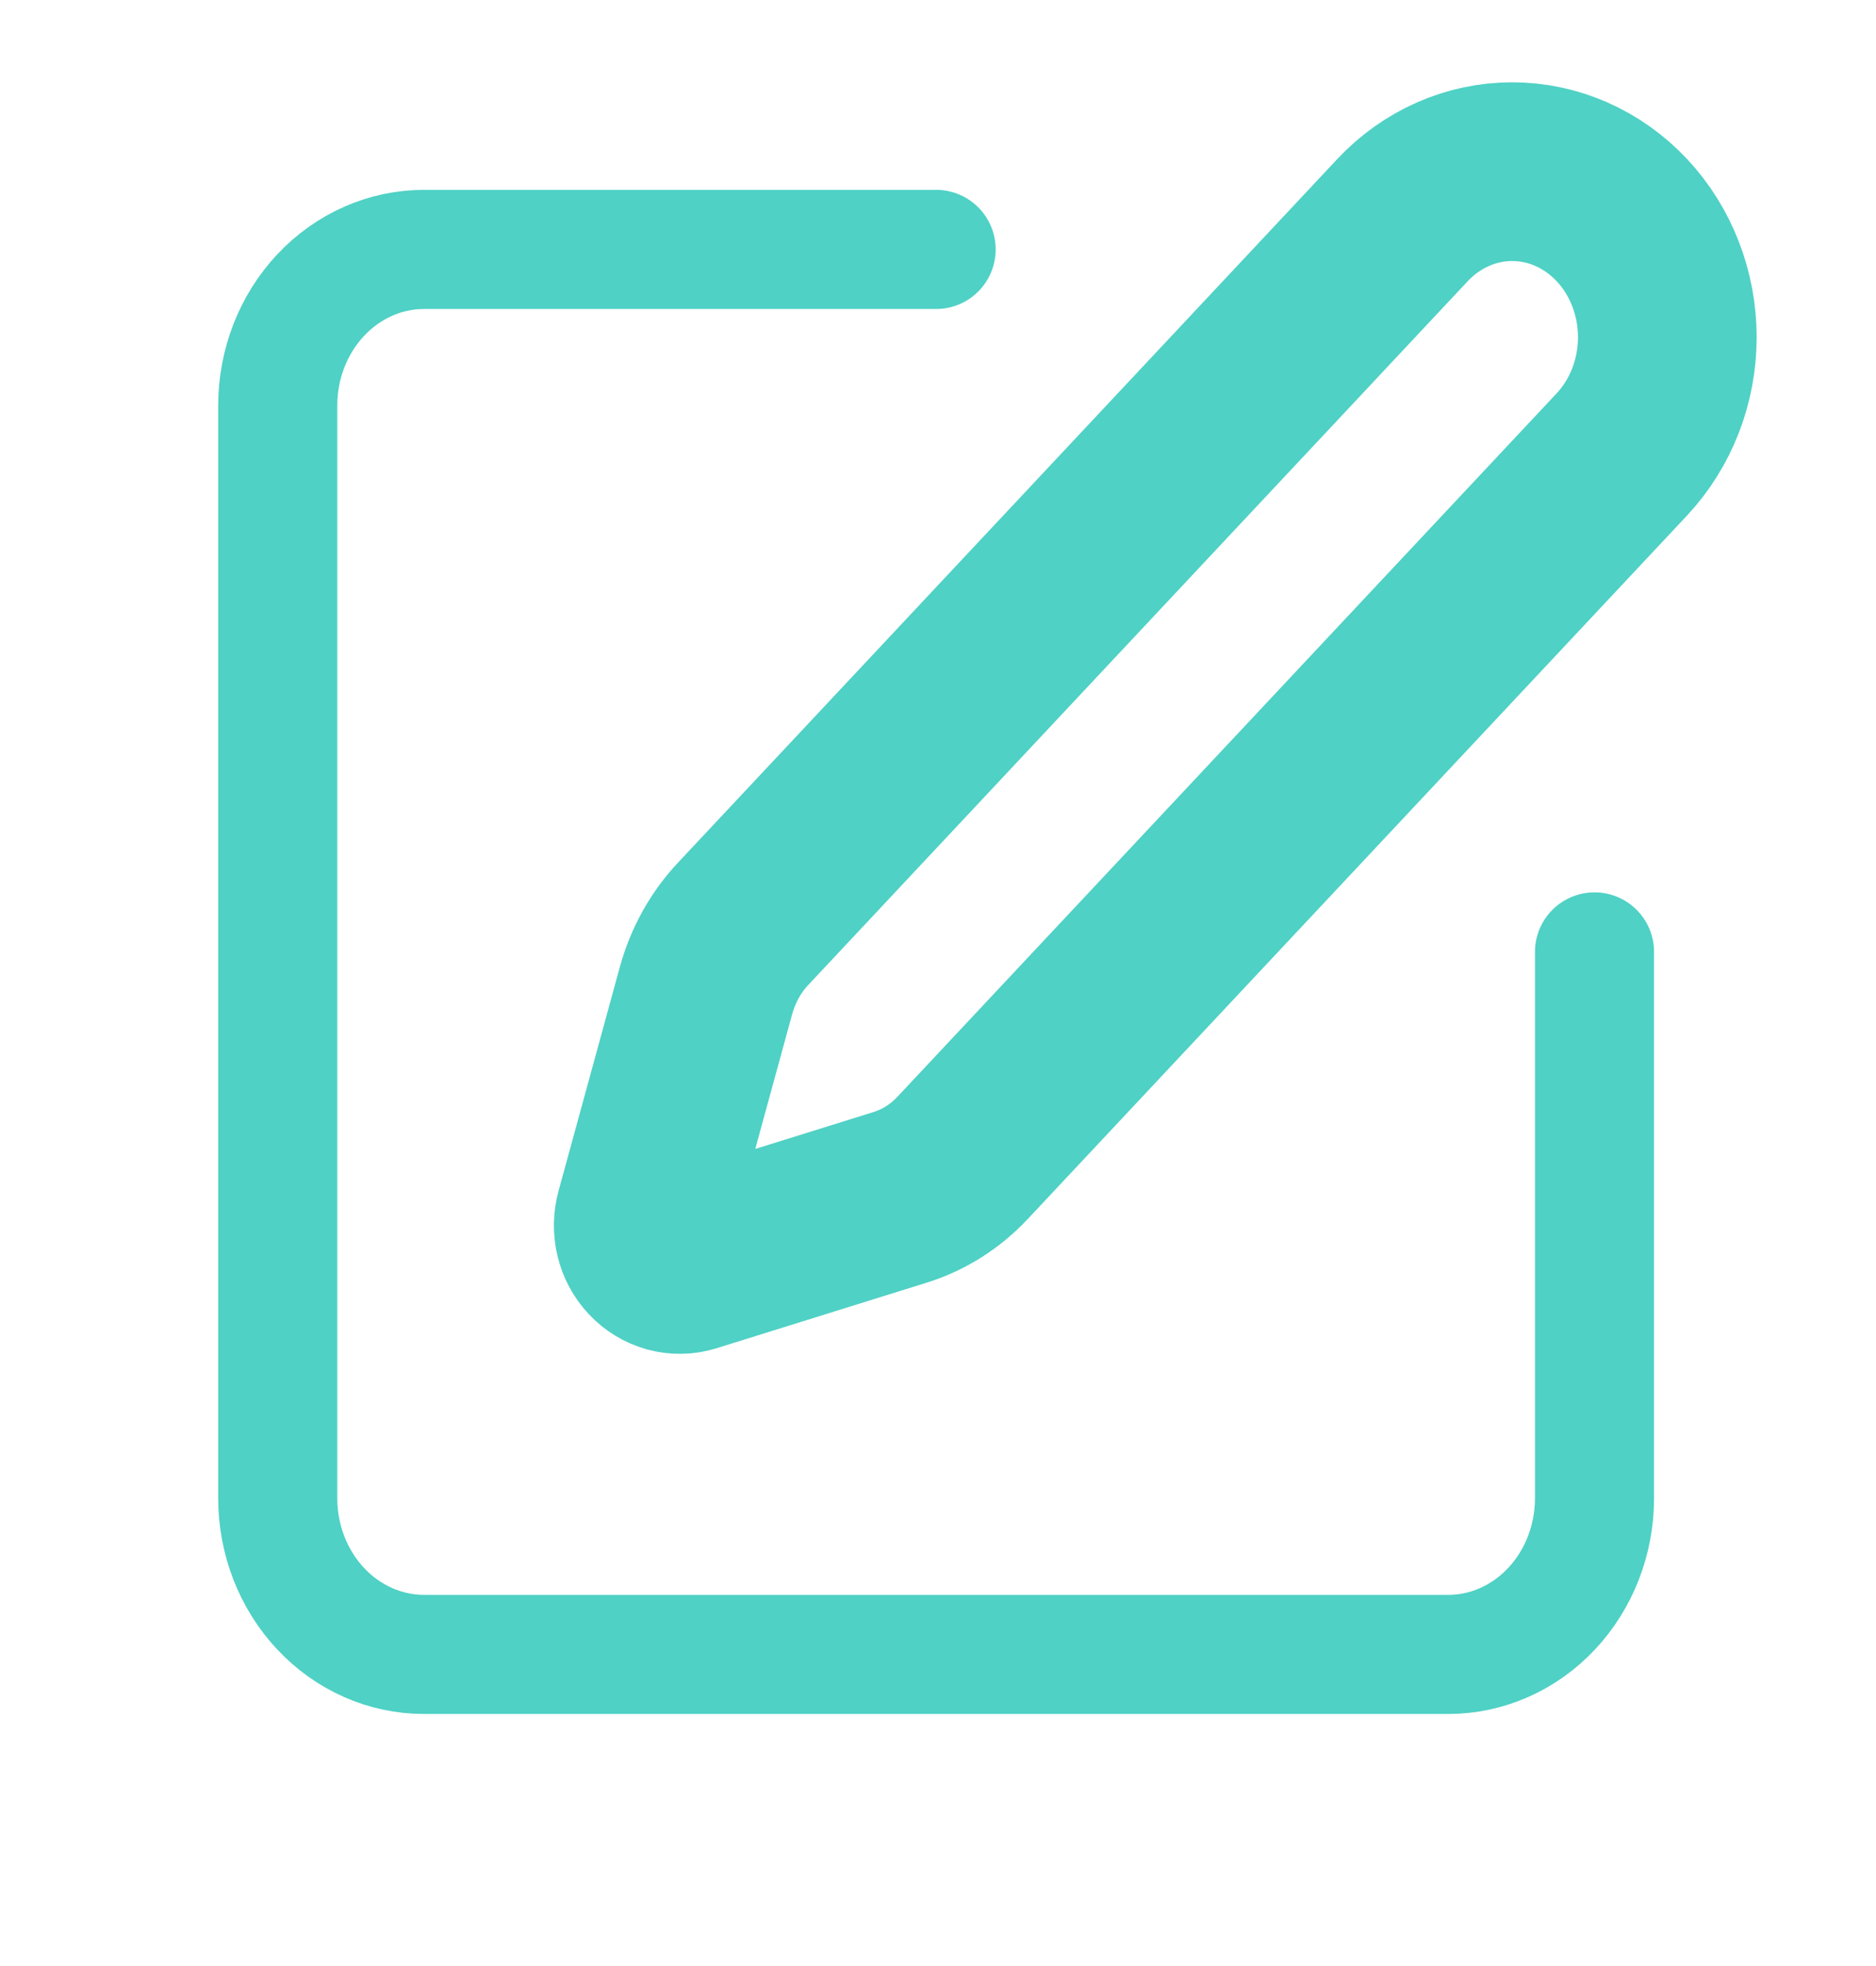 <svg width="21" height="22" viewBox="0 0 21 22" fill="none" xmlns="http://www.w3.org/2000/svg">
<path d="M10.479 2.791H4.747C4.313 2.791 3.896 2.975 3.589 3.303C3.282 3.63 3.109 4.075 3.109 4.538V16.766C3.109 17.229 3.282 17.674 3.589 18.001C3.896 18.329 4.313 18.513 4.747 18.513H16.211C16.645 18.513 17.062 18.329 17.369 18.001C17.676 17.674 17.849 17.229 17.849 16.766V10.652" stroke="#4FD1C5" stroke-width="1.333" stroke-linecap="round" stroke-linejoin="round"/>
<path d="M15.699 2.464C16.025 2.116 16.467 1.921 16.927 1.921C17.388 1.921 17.83 2.116 18.156 2.464C18.481 2.811 18.664 3.282 18.664 3.774C18.664 4.265 18.481 4.736 18.156 5.084L10.775 12.957C10.581 13.164 10.341 13.316 10.077 13.398L7.724 14.132C7.654 14.154 7.579 14.155 7.508 14.136C7.437 14.116 7.372 14.077 7.32 14.021C7.268 13.966 7.231 13.897 7.213 13.821C7.195 13.745 7.196 13.665 7.217 13.59L7.904 11.081C7.982 10.8 8.124 10.544 8.319 10.337L15.699 2.464Z" stroke="#4FD1C5" stroke-width="2" stroke-linecap="round" stroke-linejoin="round"/>
</svg>
